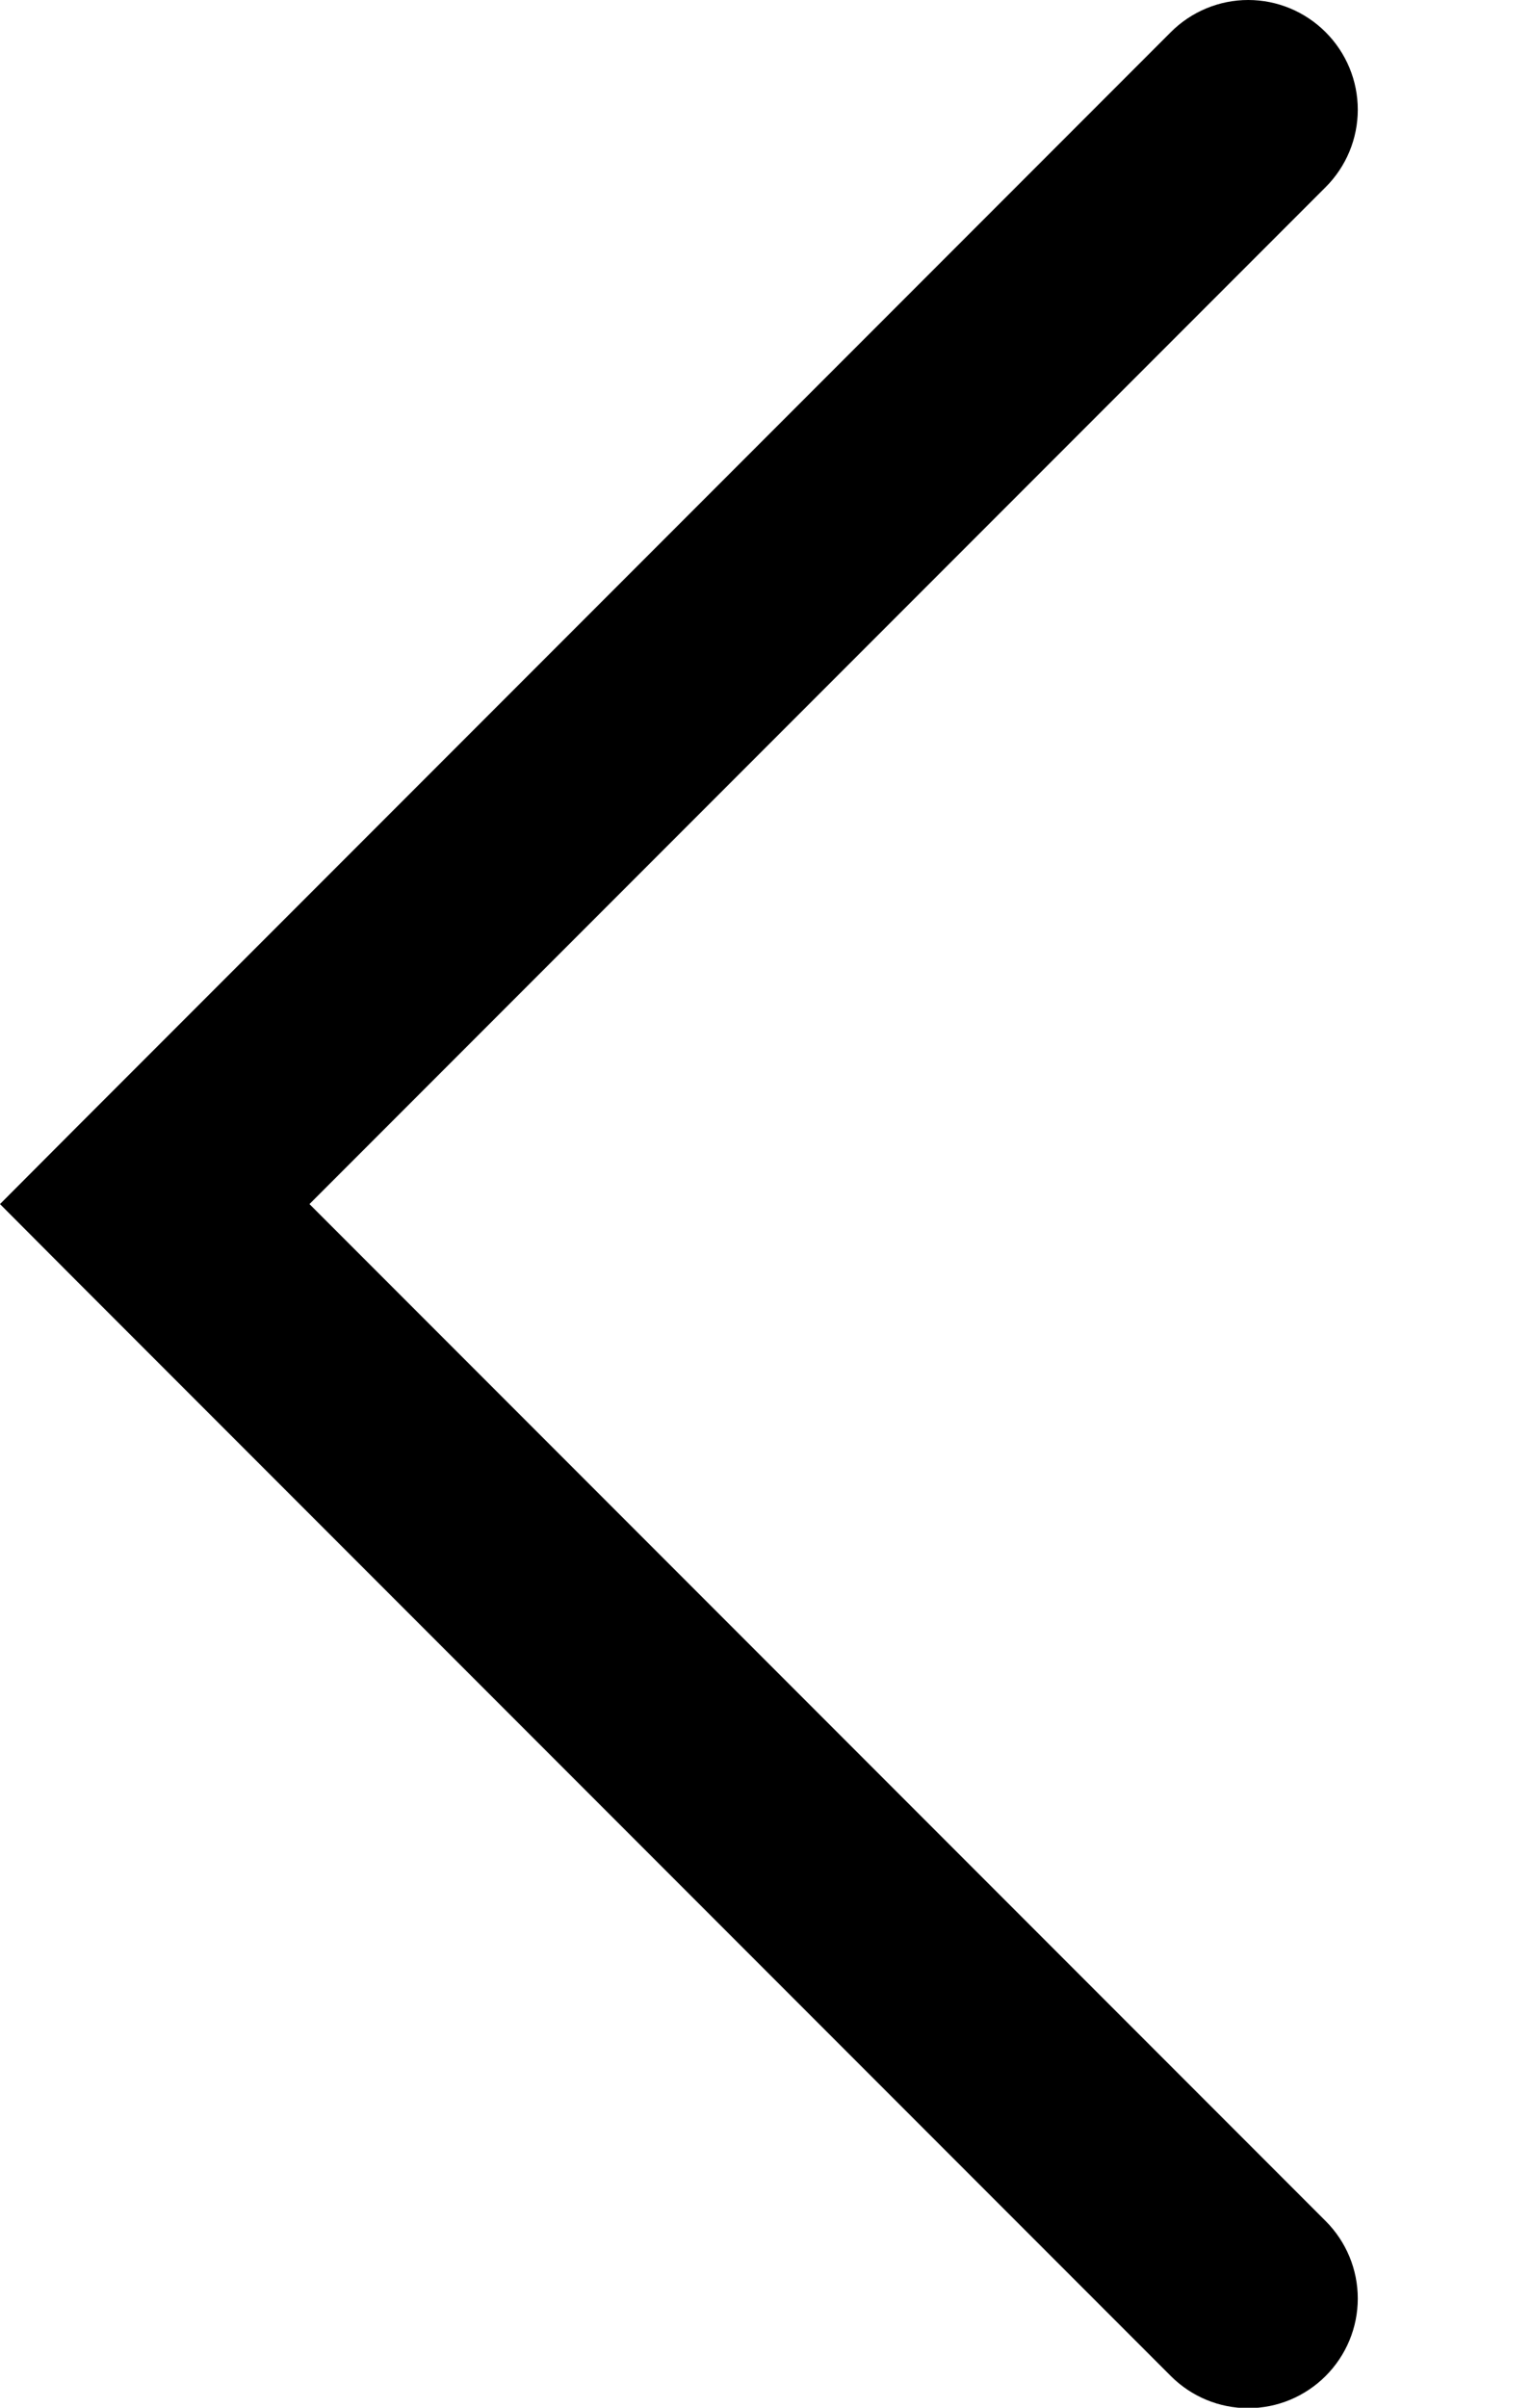<svg width="7" height="11" viewBox="0 0 7 11" fill="none" xmlns="http://www.w3.org/2000/svg">
<g clip-path="url(#clip0_49_2)">
<path d="M6.061 0.855C6.155 0.761 6.208 0.634 6.208 0.501C6.208 0.368 6.155 0.241 6.061 0.147C5.967 0.053 5.84 0 5.707 0C5.574 0 5.447 0.053 5.353 0.147L6.061 0.855ZM0.707 5.501L0.353 5.147L-0 5.501L0.353 5.855L0.707 5.501ZM5.353 10.855C5.447 10.949 5.574 11.002 5.707 11.002C5.84 11.002 5.967 10.949 6.061 10.855C6.155 10.761 6.208 10.634 6.208 10.501C6.208 10.368 6.155 10.241 6.061 10.147L5.353 10.855ZM5.353 0.147L0.353 5.147L1.061 5.855L6.061 0.855L5.353 0.147ZM0.353 5.855L5.353 10.855L6.061 10.147L1.061 5.147L0.353 5.855Z" fill="black"/>
</g>
<defs>
<clipPath id="clip0_49_2">
<rect width="6.208" height="11.001" fill="white"/>
</clipPath>
</defs>
</svg>
